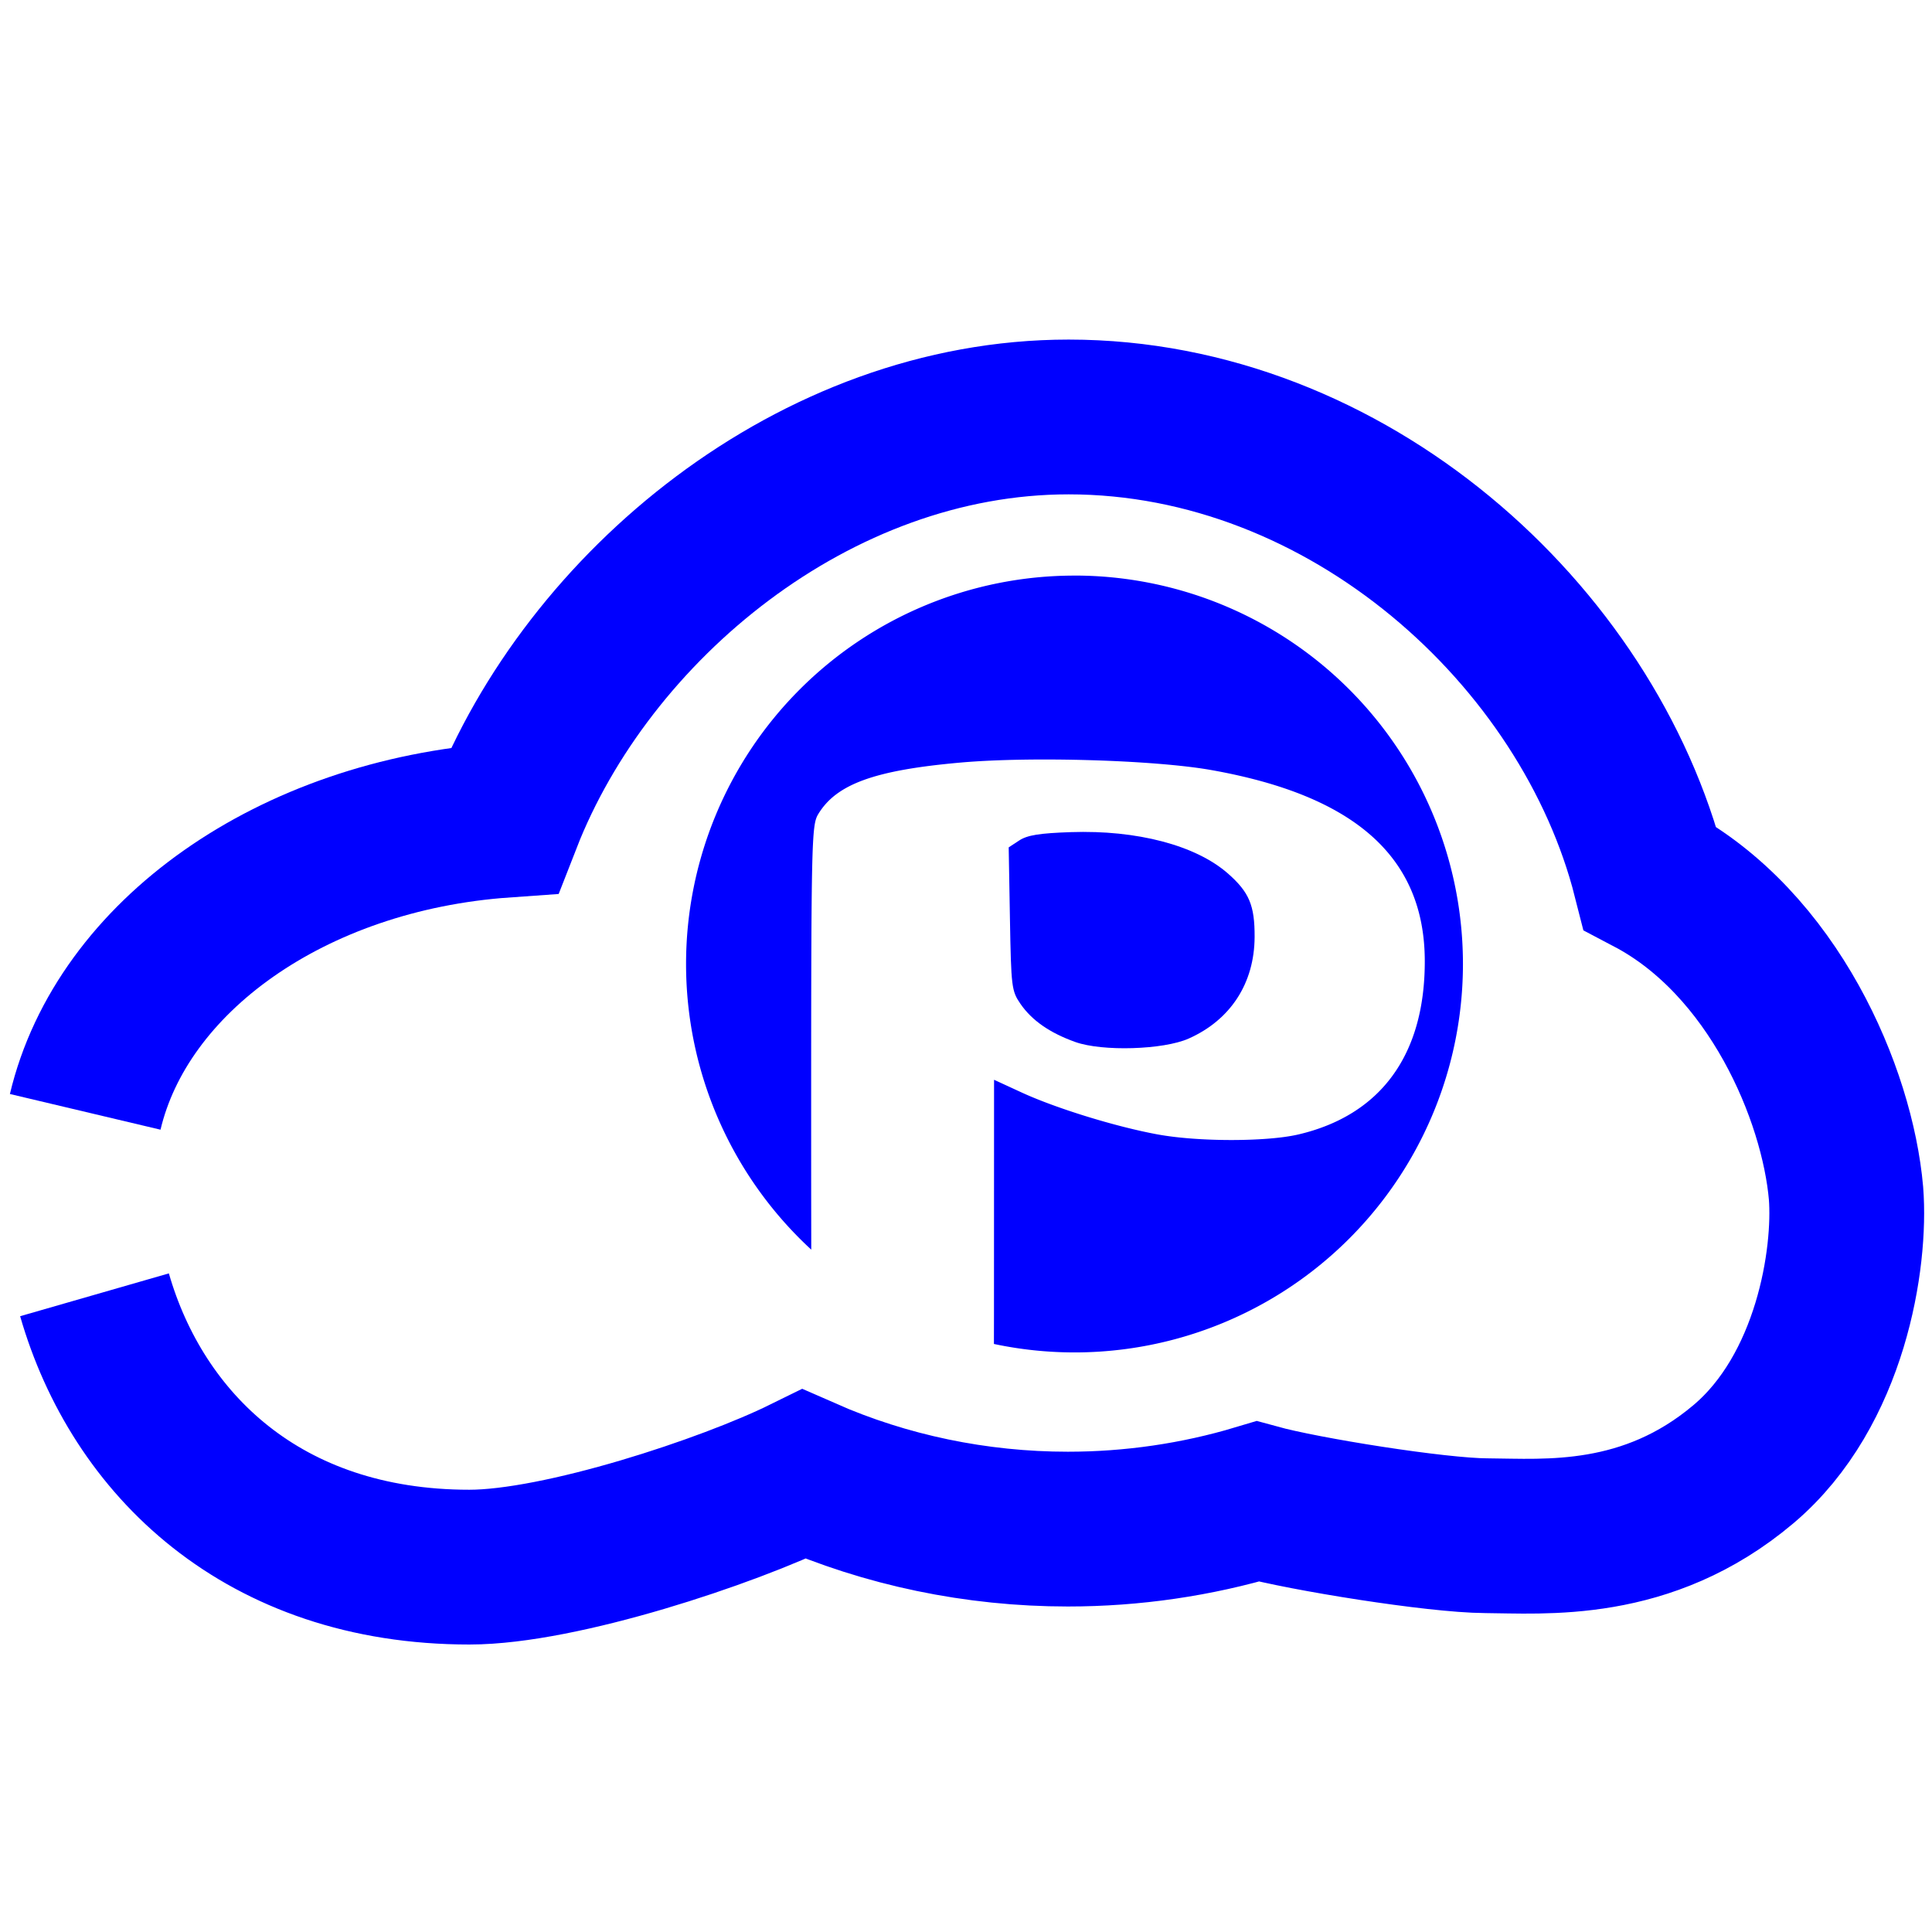 <?xml version="1.0" encoding="UTF-8" standalone="no"?>
<svg
   xmlns:dc="http://purl.org/dc/elements/1.1/"
   xmlns:cc="http://creativecommons.org/ns#"
   xmlns:rdf="http://www.w3.org/1999/02/22-rdf-syntax-ns#"
   xmlns:svg="http://www.w3.org/2000/svg"
   xmlns="http://www.w3.org/2000/svg"
   xmlns:xlink="http://www.w3.org/1999/xlink"
   xmlns:sodipodi="http://sodipodi.sourceforge.net/DTD/sodipodi-0.dtd"
   xmlns:inkscape="http://www.inkscape.org/namespaces/inkscape"
   inkscape:version="1.0 (4035a4f, 2020-05-01)"
   sodipodi:docname="pcloud2.svg"
   id="svg8"
   version="1.1"
   viewBox="0 0 270.933 270.933"
   height="1024"
   width="1024">
  <defs
     id="defs2">
    <linearGradient
       id="linearGradient875"
       inkscape:collect="always">
      <stop
         id="stop871"
         offset="0"
         style="stop-color:#0000FF;stop-opacity:1" />
      <stop
         id="stop873"
         offset="1"
         style="stop-color:#0000FF;stop-opacity:1" />
    </linearGradient>
    <linearGradient
       gradientUnits="userSpaceOnUse"
       y2="370.74"
       x2="180.882"
       y1="370.74"
       x1="-1421.857"
       id="linearGradient885"
       xlink:href="#linearGradient875"
       inkscape:collect="always" />
    <linearGradient
       gradientTransform="matrix(0.167,0,0,0.206,239.244,59.975)"
       y2="370.74"
       x2="180.882"
       y1="370.74"
       x1="-1421.857"
       gradientUnits="userSpaceOnUse"
       id="linearGradient906"
       xlink:href="#linearGradient875"
       inkscape:collect="always" />
    <linearGradient
       gradientUnits="userSpaceOnUse"
       y2="138.313"
       x2="208.177"
       y1="138.313"
       x1="99.235"
       id="linearGradient902"
       xlink:href="#linearGradient875"
       inkscape:collect="always" />
    <linearGradient
       gradientTransform="translate(-3.026,-3.123)"
       y2="138.313"
       x2="208.177"
       y1="138.313"
       x1="99.235"
       gradientUnits="userSpaceOnUse"
       id="linearGradient922"
       xlink:href="#linearGradient875"
       inkscape:collect="always" />
    <linearGradient
       y2="138.313"
       x2="208.177"
       y1="138.313"
       x1="99.235"
       gradientTransform="translate(-3.026,-3.123)"
       gradientUnits="userSpaceOnUse"
       id="linearGradient929"
       xlink:href="#linearGradient875"
       inkscape:collect="always" />
    <linearGradient
       y2="370.74"
       x2="180.882"
       y1="370.74"
       x1="-1421.857"
       gradientTransform="matrix(0.167,0,0,0.206,238.715,59.975)"
       gradientUnits="userSpaceOnUse"
       id="linearGradient1000"
       xlink:href="#linearGradient875"
       inkscape:collect="always" />
  </defs>
  <sodipodi:namedview
     inkscape:window-maximized="1"
     inkscape:window-y="120"
     inkscape:window-x="0"
     inkscape:window-height="1017"
     inkscape:window-width="1920"
     showguides="false"
     units="px"
     showgrid="false"
     inkscape:document-rotation="0"
     inkscape:current-layer="layer1"
     inkscape:document-units="mm"
     inkscape:cy="361.08995"
     inkscape:cx="139.94669"
     inkscape:zoom="0.49497475"
     inkscape:pageshadow="2"
     inkscape:pageopacity="0.0"
     borderopacity="1.0"
     bordercolor="#0000FF"
     pagecolor="#0000FF"
     id="base" />
  <g
     id="layer1"
     inkscape:groupmode="layer"
     inkscape:label="Layer 1">
    <path
       sodipodi:nodetypes="cccscssccsscc"
       d="m 13.253,181.575 c 6.028,20.934 23.651,38.19 52.572,38.19 12.747,-8e-5 36.237,-7.775 46.927,-13.039 11.51,5.07 24.17,7.707 37.003,7.707 9.048,3e-5 18.037,-1.311 26.615,-3.882 6.58,1.806 25.053,4.767 32.019,4.808 8.207,0.048 22.566,1.395 36.094,-10.023 12.282,-10.366 15.107,-28.935 14.392,-38.01 -1.21,-13.843 -10.143,-35.088 -27.5,-44.211 C 222.732,89.046 188.951,58.473 149.859,58.473 v 0 c -35.6,2.28e-4 -67.407,26.515 -79.128,56.552 -29.925,2.112 -53.633,19.167 -58.782,40.894"
       style="fill:none;stroke:url(#linearGradient1000);stroke-width:21.705;stroke-linecap:butt;stroke-linejoin:miter;stroke-opacity:1"
       id="path833" />
    <path
       d="m 153.58,116.69 c -1.125,-0.037 -2.271,-0.036 -3.434,0.004 -1.099,0.038 -2.028,0.083 -2.821,0.141 -0.793,0.058 -1.451,0.13 -2.007,0.22 -0.556,0.09 -1.01,0.198 -1.396,0.331 -0.386,0.132 -0.704,0.289 -0.988,0.474 l -1.48,0.97 0.175,10.024 c 0.042,2.393 0.077,4.221 0.126,5.646 0.049,1.424 0.111,2.445 0.207,3.223 0.096,0.777 0.224,1.312 0.406,1.764 0.182,0.452 0.416,0.822 0.724,1.271 0.4,0.584 0.857,1.13 1.374,1.642 0.516,0.512 1.092,0.99 1.731,1.435 0.638,0.445 1.339,0.857 2.104,1.238 0.766,0.381 1.596,0.732 2.495,1.053 0.473,0.169 1.021,0.313 1.624,0.432 0.603,0.119 1.262,0.214 1.957,0.285 0.695,0.071 1.427,0.118 2.176,0.141 0.749,0.023 1.515,0.023 2.279,0 0.764,-0.023 1.527,-0.069 2.269,-0.137 0.741,-0.068 1.462,-0.159 2.142,-0.271 0.68,-0.112 1.32,-0.246 1.901,-0.402 0.581,-0.155 1.101,-0.331 1.544,-0.528 0.735,-0.327 1.431,-0.693 2.085,-1.097 0.654,-0.404 1.267,-0.844 1.838,-1.32 0.57,-0.476 1.098,-0.987 1.581,-1.53 0.483,-0.543 0.922,-1.118 1.316,-1.724 0.393,-0.606 0.741,-1.243 1.042,-1.907 0.301,-0.664 0.554,-1.356 0.759,-2.074 0.205,-0.718 0.36,-1.462 0.466,-2.228 0.106,-0.767 0.161,-1.557 0.165,-2.368 0.005,-1.108 -0.04,-2.054 -0.157,-2.892 -0.058,-0.419 -0.135,-0.81 -0.232,-1.181 -0.097,-0.371 -0.215,-0.721 -0.356,-1.057 -0.141,-0.336 -0.306,-0.658 -0.497,-0.972 -0.191,-0.314 -0.409,-0.62 -0.655,-0.926 -0.492,-0.611 -1.1,-1.219 -1.846,-1.874 -0.563,-0.494 -1.184,-0.96 -1.858,-1.397 -0.674,-0.437 -1.402,-0.845 -2.177,-1.222 -0.776,-0.377 -1.599,-0.723 -2.465,-1.038 -0.866,-0.314 -1.775,-0.597 -2.722,-0.846 -0.947,-0.249 -1.931,-0.465 -2.948,-0.646 -1.016,-0.181 -2.065,-0.328 -3.141,-0.438 -1.076,-0.11 -2.178,-0.184 -3.303,-0.221 z"
       style="fill:url(#linearGradient929);fill-opacity:1;stroke-width:8.547;stroke-linecap:round;stroke-linejoin:round"
       id="path888" />
    <path
       d="m 150.671,80.719 a 54.471,54.471 0 0 0 -54.462,54.471 54.471,54.471 0 0 0 17.558,40.055 c -0.003,-4.036 -0.012,-6.824 -0.013,-11.861 -0.002,-11.476 -0.002,-20.191 0.015,-26.834 0.017,-6.643 0.052,-11.213 0.117,-14.399 0.033,-1.593 0.073,-2.84 0.124,-3.827 0.05,-0.987 0.109,-1.714 0.18,-2.268 0.071,-0.553 0.153,-0.933 0.249,-1.225 0.095,-0.292 0.203,-0.495 0.327,-0.697 0.32,-0.525 0.684,-1.014 1.099,-1.471 0.415,-0.457 0.882,-0.881 1.408,-1.275 0.526,-0.394 1.11,-0.758 1.762,-1.096 0.651,-0.337 1.369,-0.647 2.161,-0.932 0.792,-0.285 1.658,-0.547 2.606,-0.786 0.947,-0.239 1.976,-0.456 3.094,-0.655 1.118,-0.198 2.325,-0.378 3.629,-0.541 1.304,-0.163 2.704,-0.31 4.209,-0.443 1.233,-0.109 2.583,-0.196 4.017,-0.263 1.434,-0.067 2.952,-0.113 4.521,-0.139 3.138,-0.052 6.478,-0.025 9.759,0.073 3.28,0.098 6.5,0.268 9.394,0.501 1.447,0.116 2.813,0.249 4.064,0.396 1.252,0.147 2.389,0.309 3.379,0.485 1.265,0.225 2.488,0.469 3.671,0.734 1.182,0.265 2.324,0.549 3.425,0.854 1.101,0.305 2.161,0.63 3.181,0.976 1.02,0.346 1.999,0.712 2.937,1.099 0.939,0.387 1.837,0.795 2.695,1.223 0.858,0.428 1.676,0.877 2.454,1.348 0.778,0.47 1.517,0.962 2.215,1.474 0.699,0.513 1.357,1.047 1.977,1.602 0.619,0.555 1.199,1.131 1.739,1.73 0.54,0.598 1.042,1.218 1.504,1.859 0.462,0.641 0.885,1.305 1.269,1.99 0.384,0.685 0.729,1.392 1.036,2.121 0.306,0.729 0.574,1.48 0.804,2.254 0.229,0.774 0.42,1.57 0.572,2.388 0.152,0.818 0.267,1.66 0.343,2.523 0.076,0.864 0.114,1.75 0.114,2.659 0,0.818 -0.024,1.619 -0.072,2.4 -0.048,0.782 -0.12,1.545 -0.215,2.29 -0.096,0.745 -0.214,1.471 -0.357,2.178 -0.143,0.707 -0.309,1.395 -0.498,2.064 -0.189,0.669 -0.402,1.319 -0.638,1.949 -0.236,0.63 -0.495,1.241 -0.777,1.832 -0.282,0.591 -0.586,1.162 -0.914,1.714 -0.327,0.551 -0.678,1.083 -1.051,1.594 -0.373,0.511 -0.767,1.002 -1.185,1.472 -0.417,0.47 -0.857,0.92 -1.319,1.349 -0.462,0.429 -0.946,0.837 -1.452,1.224 -0.506,0.387 -1.034,0.753 -1.584,1.098 -0.55,0.345 -1.121,0.668 -1.714,0.97 -0.593,0.302 -1.207,0.582 -1.843,0.84 -0.636,0.258 -1.293,0.495 -1.971,0.709 -0.678,0.214 -1.378,0.407 -2.099,0.577 -0.558,0.131 -1.196,0.246 -1.898,0.345 -0.702,0.099 -1.467,0.181 -2.277,0.246 -1.62,0.131 -3.422,0.197 -5.262,0.197 -1.84,-1.9e-4 -3.719,-0.066 -5.494,-0.198 -0.888,-0.066 -1.749,-0.148 -2.567,-0.247 -0.818,-0.099 -1.592,-0.214 -2.305,-0.345 -1.475,-0.272 -3.101,-0.637 -4.787,-1.066 -1.685,-0.429 -3.43,-0.921 -5.14,-1.449 -1.71,-0.528 -3.386,-1.091 -4.935,-1.66 -1.549,-0.569 -2.971,-1.145 -4.173,-1.698 l -3.876,-1.785 -0.011,32.439 c -7.1e-4,1.952 -0.006,2.882 -0.008,4.609 a 54.471,54.471 0 0 0 11.302,1.186 54.471,54.471 0 0 0 54.471,-54.471 54.471,54.471 0 0 0 -54.471,-54.471 54.471,54.471 0 0 0 -0.009,0 z"
       style="fill:url(#linearGradient922);fill-opacity:1;stroke-width:8.547;stroke-linecap:round;stroke-linejoin:round"
       id="path924" />
  </g>
</svg>
